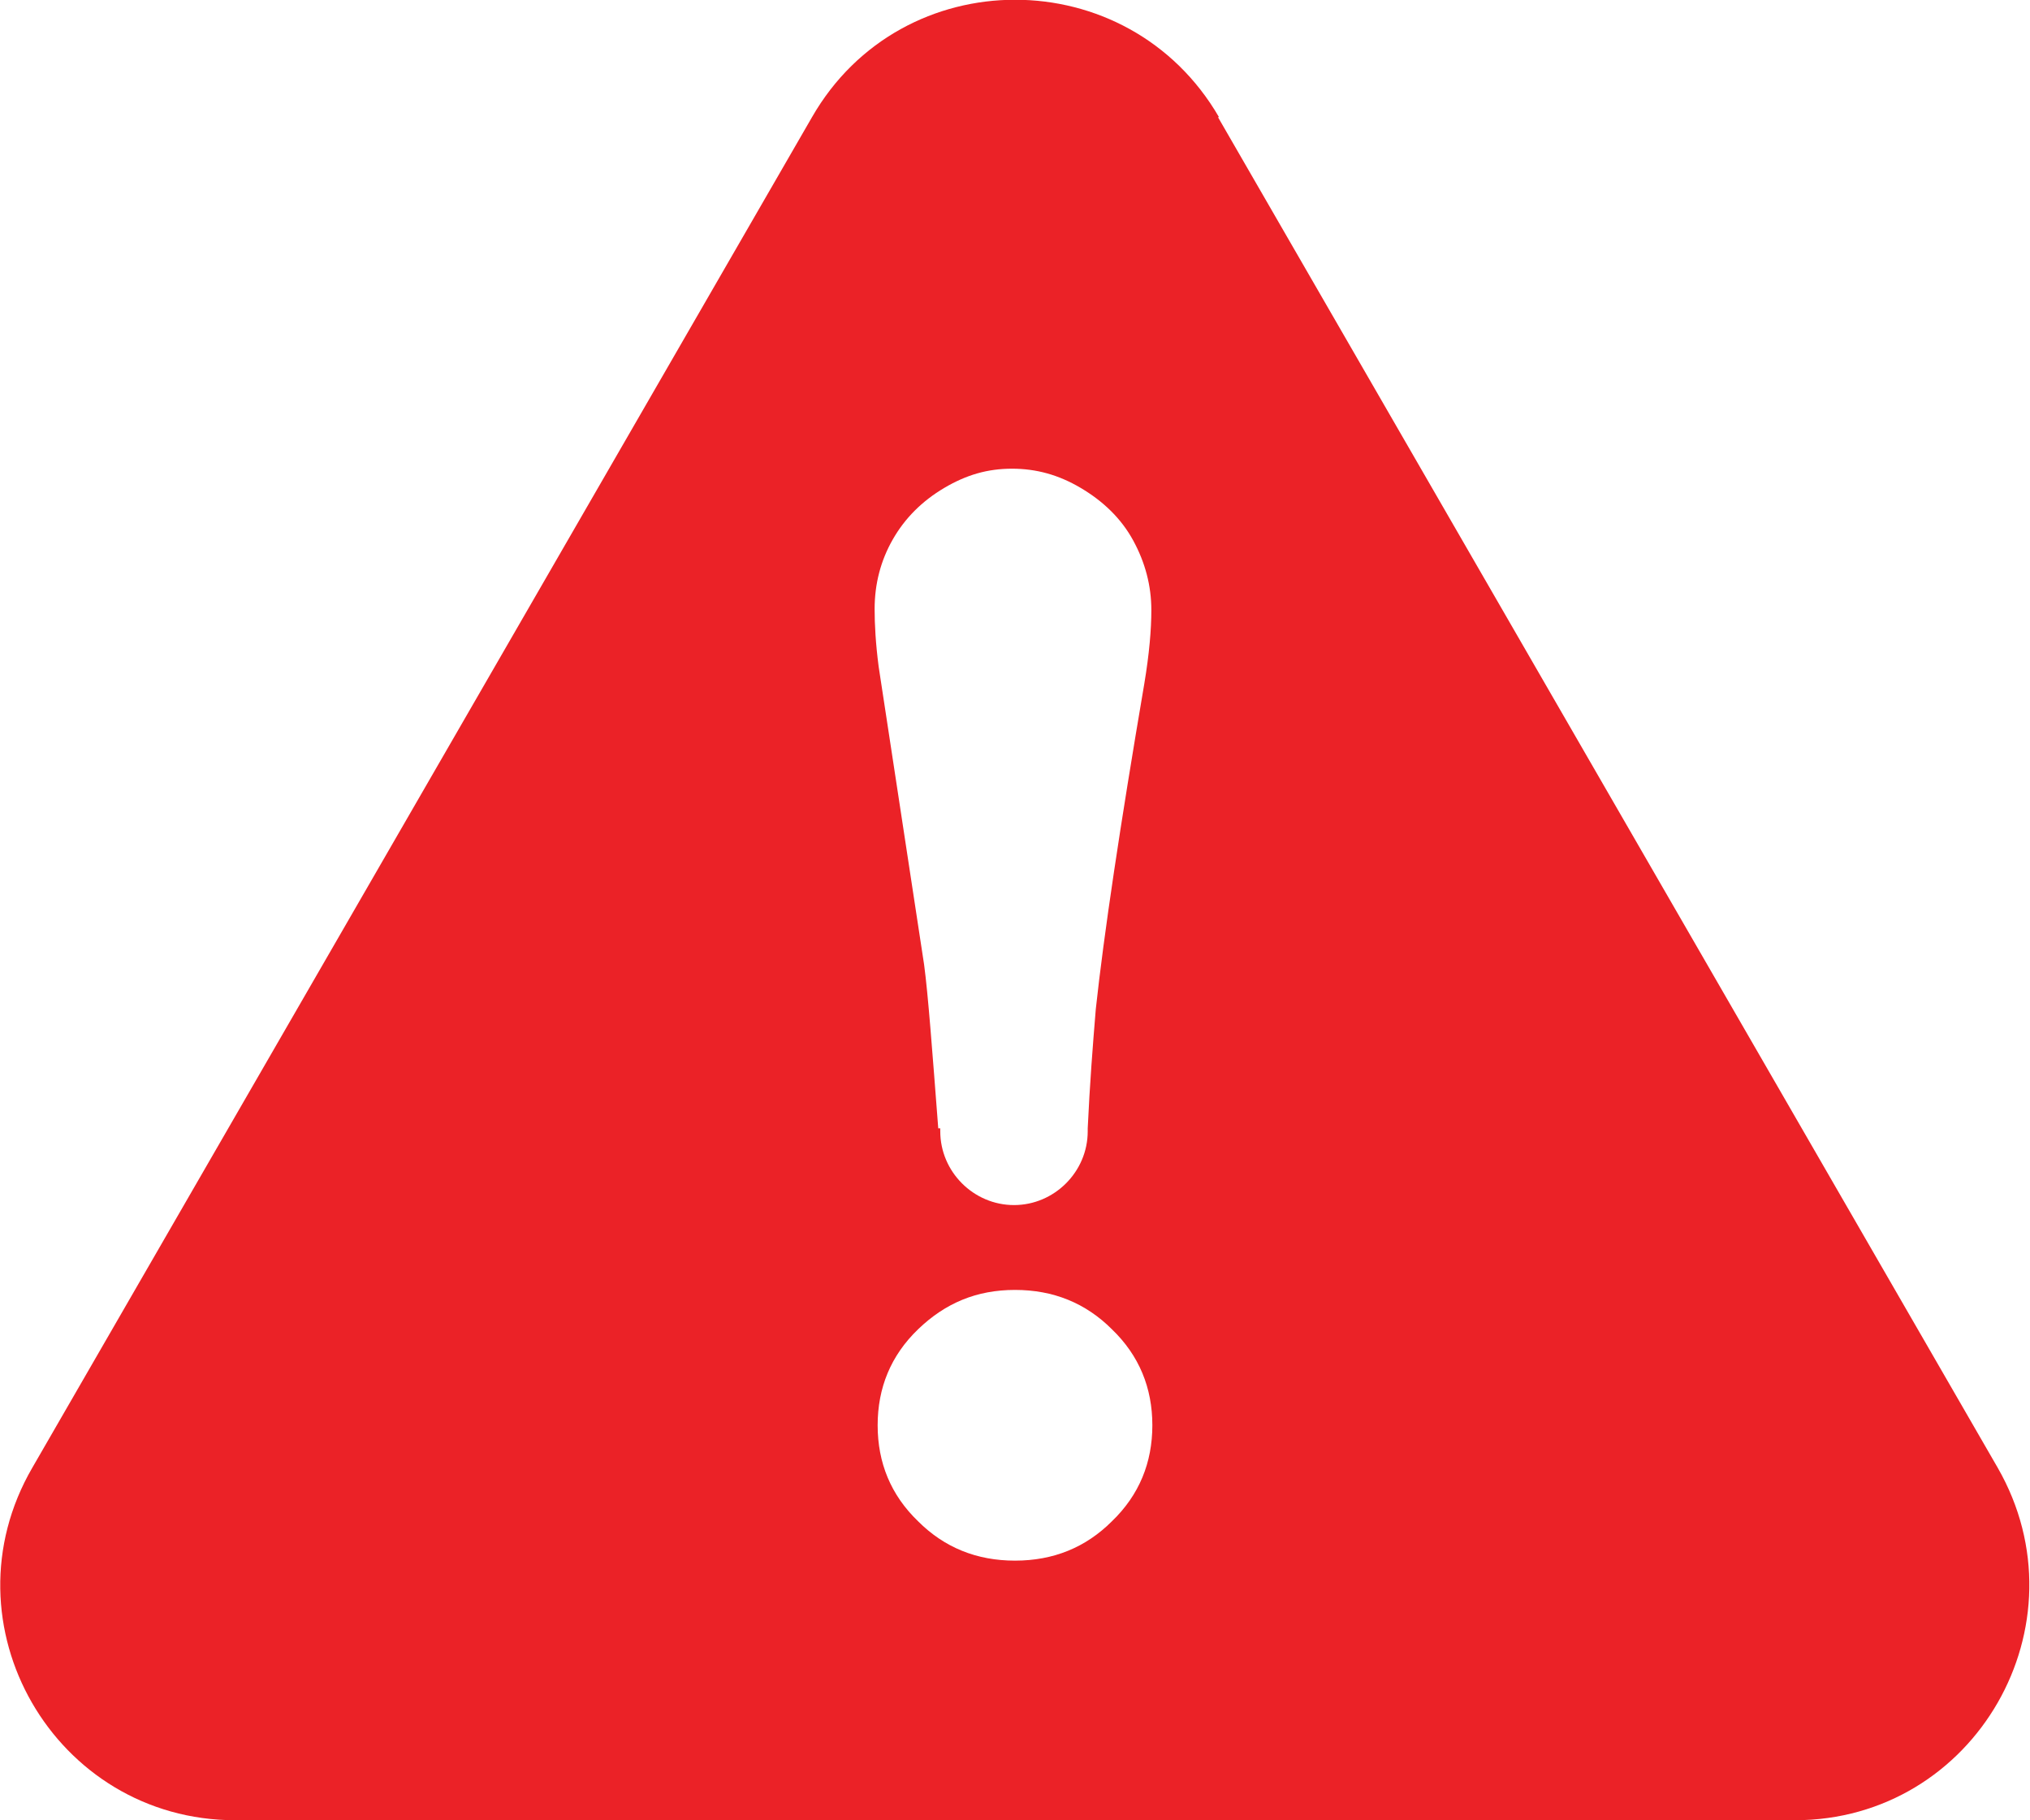 <?xml version="1.0" encoding="UTF-8"?>
<svg id="Capa_2" data-name="Capa 2" xmlns="http://www.w3.org/2000/svg" viewBox="0 0 20.1 18.02">
  <defs>
    <style>
      .cls-1 {
        fill: #eb2227;
        fill-rule: evenodd;
      }
    </style>
  </defs>
  <g id="Layer_2" data-name="Layer 2">
    <path class="cls-1" d="m12.06,1.16l7.72,13.37c.89,1.55-.22,3.49-2.01,3.49H2.33c-1.79,0-2.91-1.94-2.01-3.49L8.04,1.16c.89-1.55,3.13-1.55,4.03,0h0Zm-2.75,10.01h0v.03c0,.4.33.73.73.73h0c.4,0,.73-.33.73-.73v-.03h0c.02-.43.05-.82.08-1.18.08-.74.24-1.81.48-3.22.05-.3.07-.54.07-.73,0-.24-.06-.47-.18-.69-.12-.22-.3-.39-.52-.52-.22-.13-.44-.19-.68-.19s-.45.06-.67.19c-.22.13-.39.3-.51.51-.12.21-.18.44-.18.69,0,.15.01.34.04.57l.45,2.95c.04.3.08.84.14,1.62h0Zm.74,1.6c-.38,0-.69.13-.96.39-.27.26-.4.58-.4.95s.13.69.4.95c.26.26.58.39.96.39s.7-.13.96-.39c.27-.26.4-.58.4-.95s-.13-.69-.4-.95c-.26-.26-.58-.39-.96-.39Z"/>
  </g>
</svg>